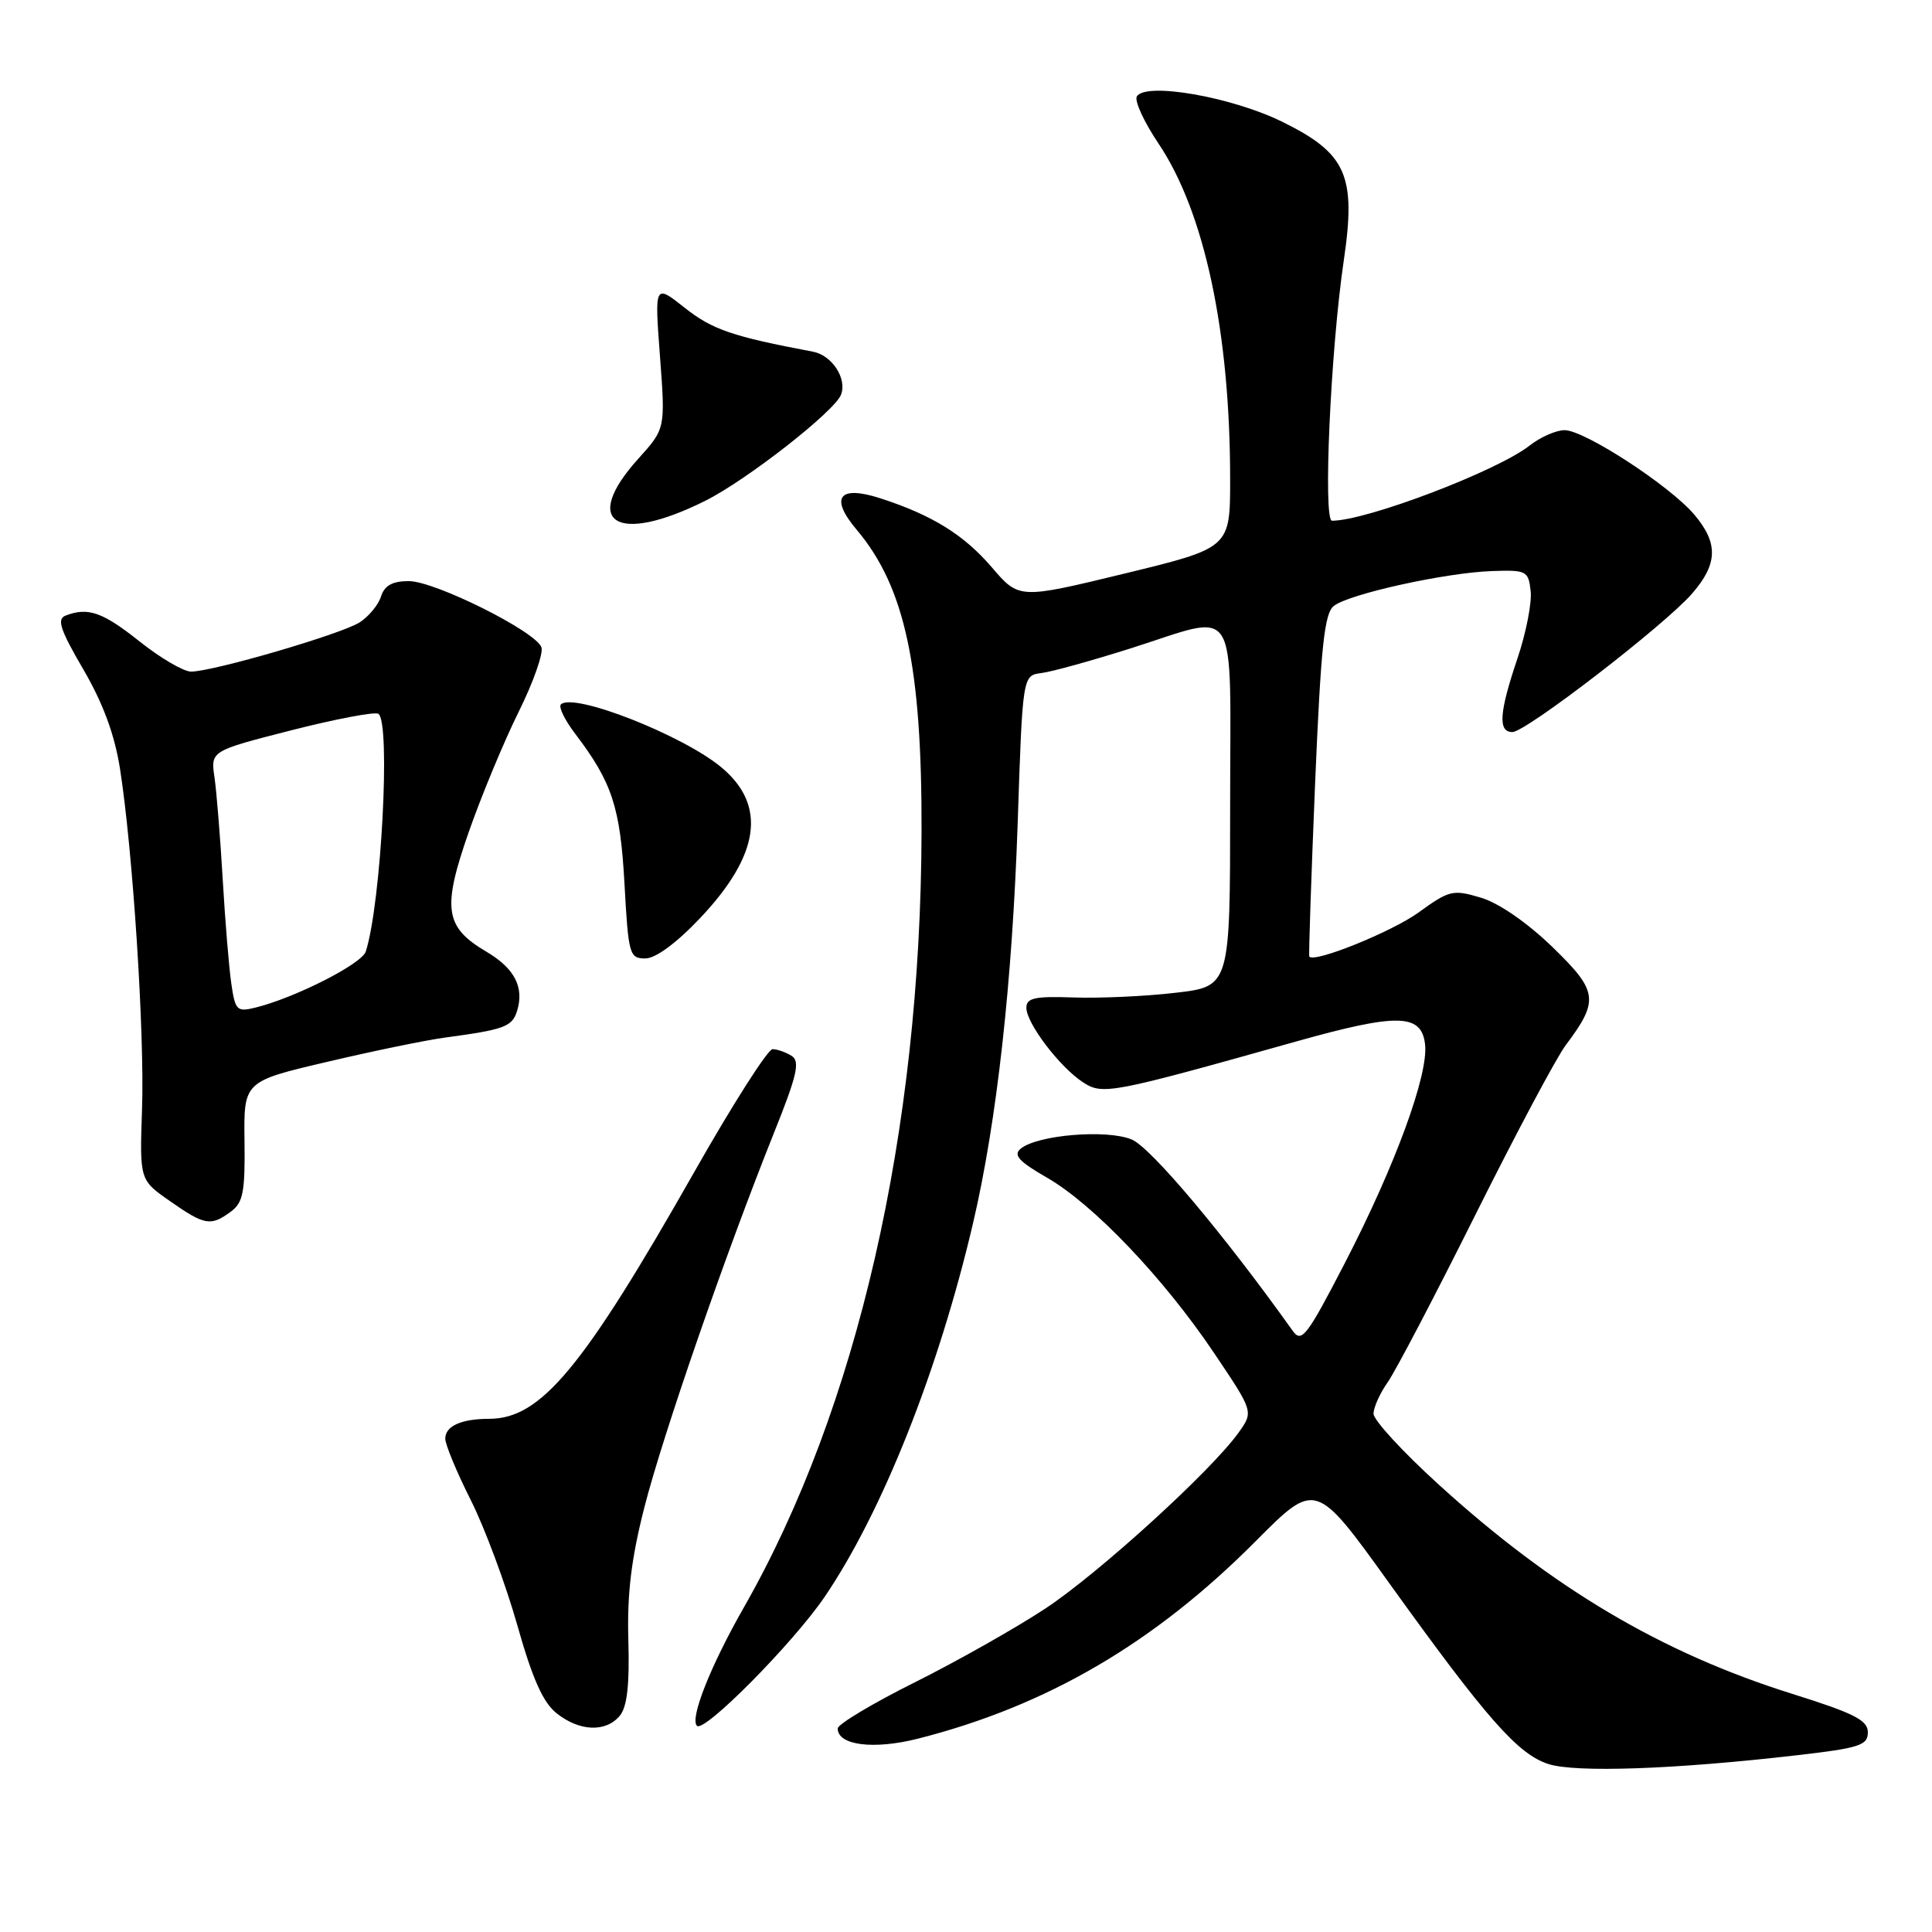 <?xml version="1.0" encoding="UTF-8" standalone="no"?>
<!DOCTYPE svg PUBLIC "-//W3C//DTD SVG 1.1//EN" "http://www.w3.org/Graphics/SVG/1.1/DTD/svg11.dtd" >
<svg xmlns="http://www.w3.org/2000/svg" xmlns:xlink="http://www.w3.org/1999/xlink" version="1.1" viewBox="0 0 256 256">
 <g >
 <path fill="currentColor"
d=" M 238.00 232.59 C 246.39 231.63 247.50 231.27 247.50 229.54 C 247.50 227.94 245.69 227.02 237.50 224.45 C 220.18 219.02 205.72 210.46 190.59 196.67 C 185.86 192.37 182.00 188.17 182.00 187.33 C 182.00 186.49 182.85 184.61 183.88 183.15 C 184.91 181.69 190.13 171.72 195.48 161.00 C 200.83 150.28 206.22 140.15 207.46 138.50 C 211.92 132.56 211.76 131.35 205.69 125.47 C 202.38 122.27 198.61 119.66 196.24 118.95 C 192.52 117.84 192.05 117.95 187.98 120.90 C 184.43 123.47 174.11 127.64 173.49 126.75 C 173.39 126.61 173.74 116.38 174.25 104.00 C 175.02 85.70 175.48 81.27 176.74 80.29 C 178.76 78.70 191.51 75.89 197.66 75.67 C 202.27 75.51 202.52 75.63 202.82 78.31 C 203.00 79.85 202.21 83.88 201.07 87.25 C 198.64 94.44 198.47 97.00 200.40 97.00 C 202.20 97.00 220.62 82.80 224.22 78.64 C 227.62 74.72 227.70 71.98 224.52 68.21 C 221.32 64.40 209.96 57.00 207.32 57.00 C 206.19 57.00 204.11 57.92 202.68 59.04 C 198.39 62.41 181.08 69.00 176.50 69.00 C 175.29 69.00 176.31 46.34 178.06 34.50 C 179.72 23.24 178.42 20.31 169.85 16.11 C 163.15 12.83 151.82 10.86 150.64 12.77 C 150.29 13.34 151.58 16.15 153.50 19.01 C 159.60 28.07 163.00 44.00 163.00 63.52 C 163.00 72.60 163.00 72.60 149.01 76.00 C 135.03 79.39 135.03 79.39 131.41 75.16 C 127.71 70.85 123.51 68.25 116.66 66.03 C 111.16 64.25 109.90 65.91 113.51 70.19 C 119.91 77.77 122.17 88.29 122.11 110.22 C 122.00 150.00 113.61 186.63 98.56 213.00 C 94.15 220.73 91.38 227.72 92.35 228.68 C 93.30 229.64 105.06 217.76 109.25 211.62 C 116.90 200.38 124.40 181.50 128.95 162.00 C 132.09 148.57 134.14 130.11 134.85 109.00 C 135.50 89.50 135.50 89.50 138.00 89.18 C 139.38 89.01 144.67 87.54 149.76 85.93 C 164.41 81.30 163.00 79.07 163.00 106.86 C 163.00 130.71 163.00 130.71 155.75 131.55 C 151.76 132.02 145.69 132.29 142.25 132.17 C 137.11 131.99 136.00 132.23 136.00 133.54 C 136.00 135.58 140.41 141.39 143.49 143.40 C 146.11 145.12 147.14 144.92 171.72 138.01 C 185.22 134.22 188.36 134.29 188.83 138.39 C 189.29 142.40 184.86 154.47 178.21 167.34 C 173.16 177.10 172.47 177.99 171.29 176.34 C 162.20 163.59 152.47 152.02 149.96 150.99 C 146.65 149.61 137.45 150.38 135.24 152.21 C 134.23 153.05 135.00 153.90 138.72 156.04 C 144.85 159.55 154.21 169.37 160.87 179.28 C 166.10 187.05 166.10 187.05 164.14 189.80 C 160.55 194.85 145.57 208.49 138.50 213.15 C 134.65 215.69 126.89 220.08 121.25 222.90 C 115.61 225.71 111.00 228.48 111.00 229.03 C 111.00 231.27 115.77 231.87 121.64 230.38 C 138.72 226.04 152.98 217.71 166.42 204.18 C 174.34 196.22 174.34 196.22 184.14 209.86 C 197.00 227.75 201.12 232.43 205.16 233.74 C 208.75 234.91 221.92 234.45 238.00 232.59 Z  M 82.13 227.34 C 83.10 226.17 83.43 223.24 83.26 217.33 C 83.08 211.20 83.65 206.52 85.38 199.74 C 87.84 190.11 96.11 166.22 102.54 150.15 C 105.62 142.48 106.04 140.64 104.90 139.91 C 104.13 139.43 102.99 139.02 102.37 139.02 C 101.75 139.01 97.09 146.31 92.02 155.25 C 77.24 181.29 71.68 187.99 64.83 188.00 C 61.12 188.00 59.00 188.96 59.00 190.63 C 59.00 191.41 60.52 195.08 62.38 198.77 C 64.24 202.47 67.00 209.91 68.53 215.29 C 70.56 222.49 71.96 225.61 73.78 227.04 C 76.82 229.44 80.29 229.56 82.13 227.34 Z  M 30.56 160.57 C 32.22 159.36 32.48 157.99 32.40 151.22 C 32.29 143.29 32.29 143.29 43.40 140.69 C 49.50 139.25 56.52 137.81 59.00 137.48 C 66.80 136.43 67.85 136.05 68.50 134.00 C 69.50 130.85 68.20 128.31 64.44 126.10 C 58.92 122.84 58.57 120.40 62.11 110.25 C 63.79 105.44 66.77 98.27 68.72 94.33 C 70.68 90.39 72.03 86.53 71.74 85.76 C 70.92 83.63 57.62 77.00 54.17 77.00 C 52.00 77.00 50.95 77.58 50.49 79.03 C 50.14 80.14 48.87 81.68 47.67 82.46 C 45.27 84.01 28.16 89.01 25.30 88.99 C 24.31 88.98 21.25 87.19 18.50 85.00 C 13.60 81.10 11.66 80.42 8.69 81.57 C 7.50 82.02 7.97 83.44 11.03 88.68 C 13.65 93.17 15.18 97.31 15.90 101.86 C 17.60 112.71 19.17 136.92 18.82 146.98 C 18.50 156.35 18.50 156.35 22.50 159.14 C 27.12 162.37 27.92 162.51 30.56 160.57 Z  M 92.78 121.64 C 100.68 113.29 101.62 106.73 95.63 101.71 C 90.50 97.42 75.96 91.71 74.32 93.34 C 73.99 93.68 74.84 95.42 76.21 97.22 C 81.11 103.66 82.19 106.95 82.75 117.15 C 83.26 126.48 83.41 127.00 85.50 127.00 C 86.87 127.00 89.63 124.97 92.78 121.64 Z  M 93.43 66.37 C 98.94 63.62 110.58 54.52 111.44 52.30 C 112.26 50.16 110.25 47.08 107.72 46.60 C 97.09 44.60 94.37 43.67 90.75 40.80 C 86.73 37.62 86.73 37.62 87.45 47.21 C 88.17 56.80 88.17 56.80 84.59 60.77 C 76.93 69.25 81.65 72.24 93.43 66.37 Z  M 30.65 130.33 C 30.34 128.22 29.83 122.00 29.51 116.50 C 29.19 111.00 28.70 104.92 28.42 103.00 C 27.91 99.50 27.91 99.50 38.59 96.77 C 44.46 95.27 49.65 94.29 50.13 94.58 C 51.79 95.60 50.52 119.63 48.47 126.08 C 47.95 127.72 39.09 132.22 33.85 133.51 C 31.39 134.12 31.16 133.89 30.65 130.33 Z "/>
</g>
</svg>